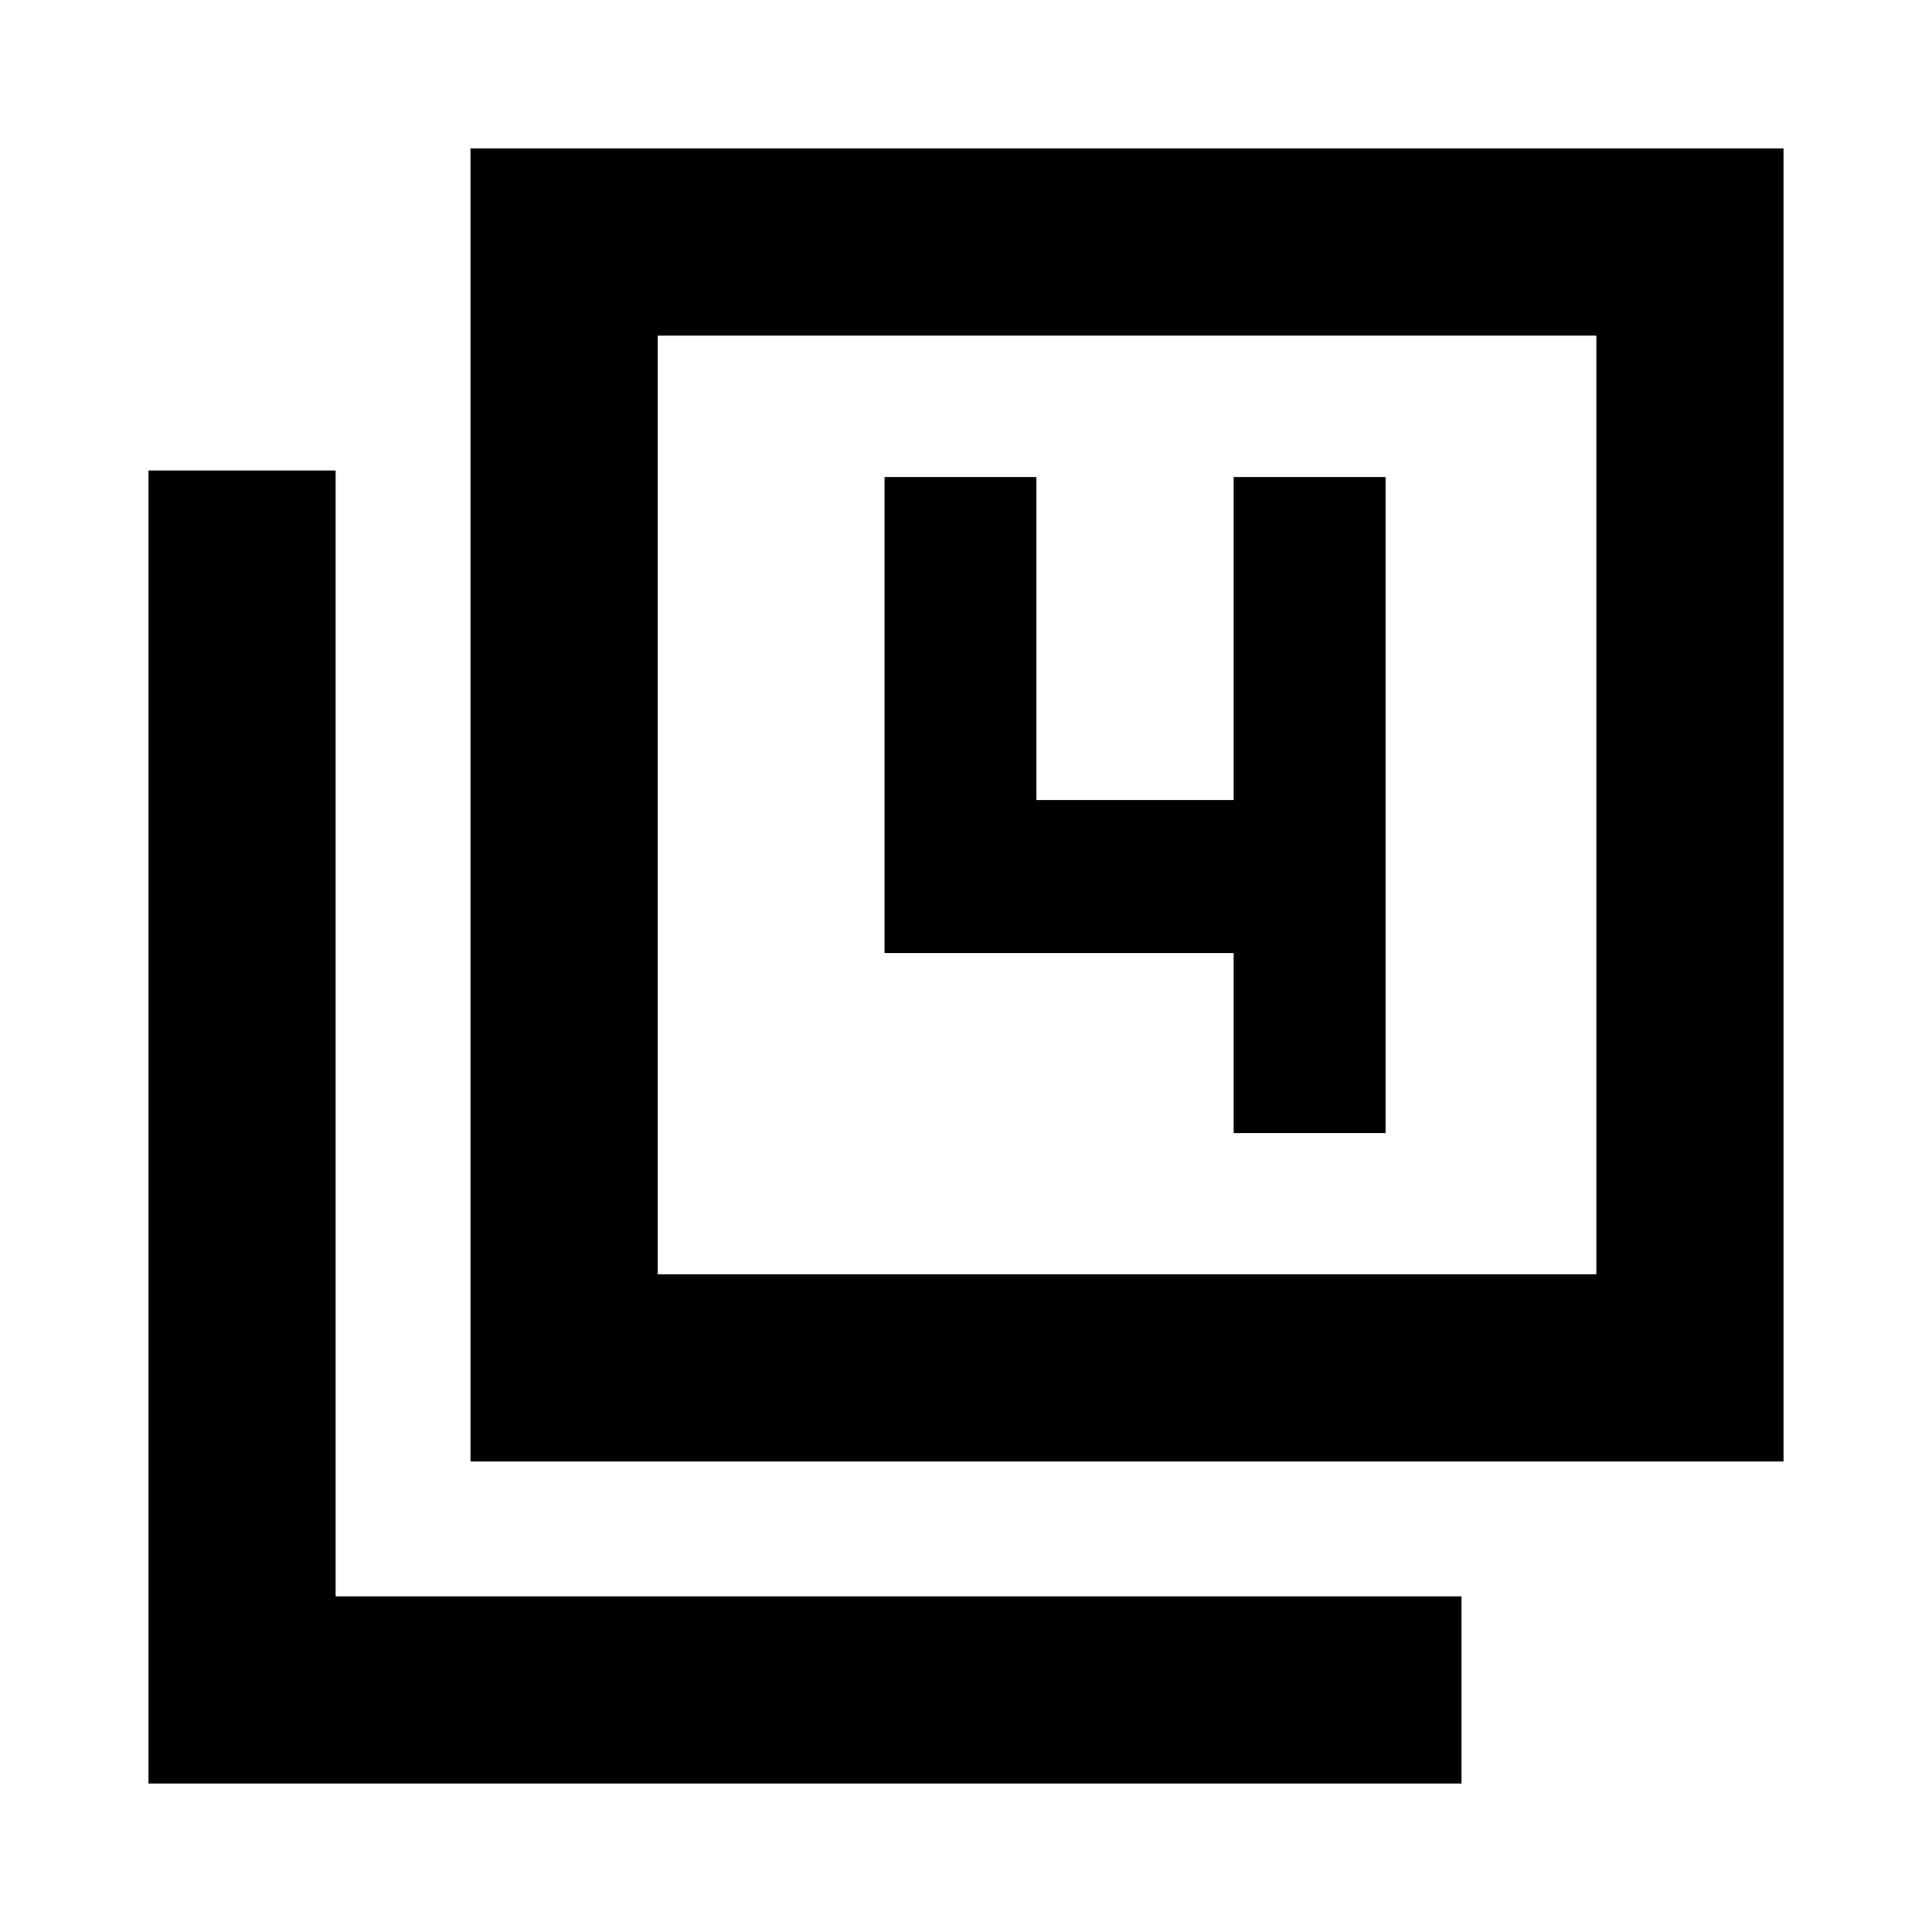 <svg xmlns="http://www.w3.org/2000/svg" height="20" viewBox="0 -960 960 960" width="20"><path d="M233.78-233.78v-652.44h652.44v652.44H233.78Zm93-93h466.44v-466.44H326.78v466.44Zm-253 253v-652.44h93v559.44h559.44v93H73.78Zm253-253v-466.44 466.44ZM613-397h75.48v-326H613v160.48h-98V-723h-75.48v236.52H613V-397Z"/></svg>